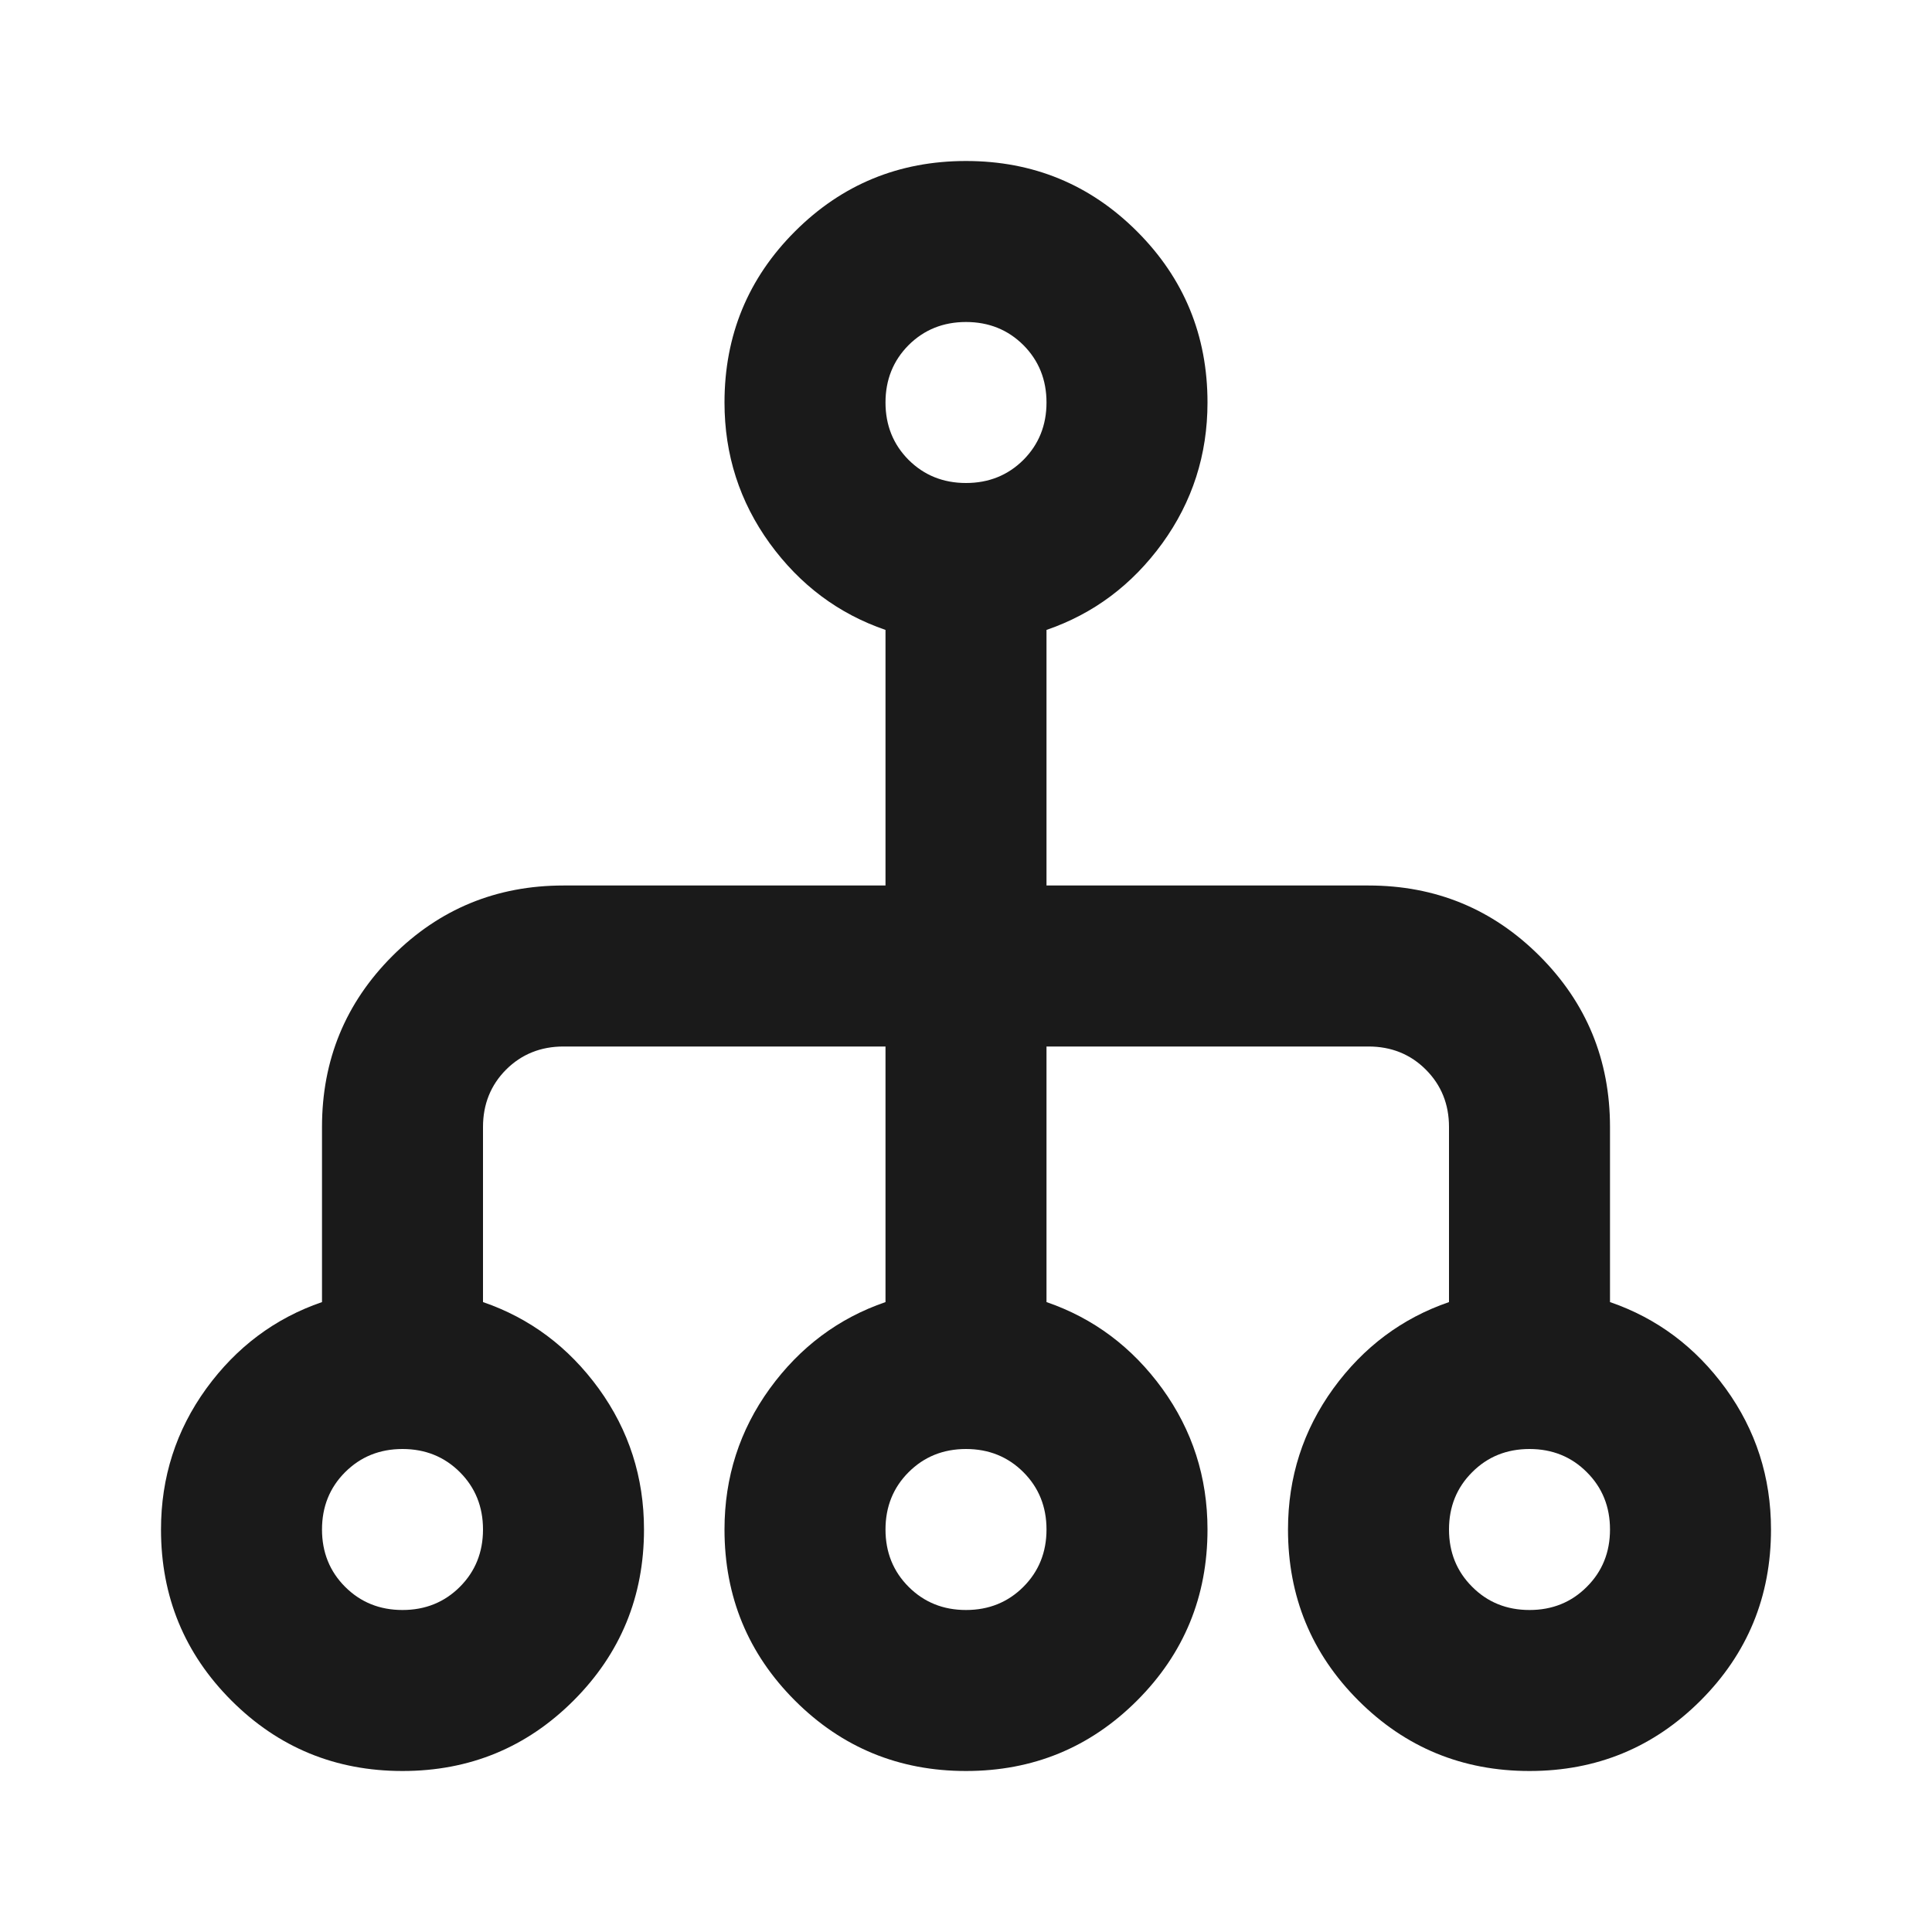 <svg xmlns="http://www.w3.org/2000/svg" width="24" height="24" viewBox="0 0 24 24" fill="none">
  <path d="M5 22C4.167 22 3.458 21.708 2.875 21.125C2.292 20.542 2 19.833 2 19C2 18.35 2.188 17.767 2.562 17.25C2.938 16.733 3.417 16.375 4 16.175V14C4 13.167 4.292 12.458 4.875 11.875C5.458 11.292 6.167 11 7 11H11V7.825C10.417 7.625 9.938 7.267 9.562 6.75C9.188 6.233 9 5.65 9 5C9 4.167 9.292 3.458 9.875 2.875C10.458 2.292 11.167 2 12 2C12.833 2 13.542 2.292 14.125 2.875C14.708 3.458 15 4.167 15 5C15 5.65 14.812 6.233 14.438 6.75C14.062 7.267 13.583 7.625 13 7.825V11H17C17.833 11 18.542 11.292 19.125 11.875C19.708 12.458 20 13.167 20 14V16.175C20.583 16.375 21.062 16.733 21.438 17.25C21.812 17.767 22 18.35 22 19C22 19.833 21.708 20.542 21.125 21.125C20.542 21.708 19.833 22 19 22C18.167 22 17.458 21.708 16.875 21.125C16.292 20.542 16 19.833 16 19C16 18.35 16.188 17.767 16.562 17.25C16.938 16.733 17.417 16.375 18 16.175V14C18 13.717 17.904 13.479 17.712 13.287C17.521 13.096 17.283 13 17 13H13V16.175C13.583 16.375 14.062 16.733 14.438 17.25C14.812 17.767 15 18.35 15 19C15 19.833 14.708 20.542 14.125 21.125C13.542 21.708 12.833 22 12 22C11.167 22 10.458 21.708 9.875 21.125C9.292 20.542 9 19.833 9 19C9 18.35 9.188 17.767 9.562 17.25C9.938 16.733 10.417 16.375 11 16.175V13H7C6.717 13 6.479 13.096 6.287 13.287C6.096 13.479 6 13.717 6 14V16.175C6.583 16.375 7.062 16.733 7.438 17.25C7.812 17.767 8 18.35 8 19C8 19.833 7.708 20.542 7.125 21.125C6.542 21.708 5.833 22 5 22ZM5 20C5.283 20 5.521 19.904 5.713 19.712C5.904 19.521 6 19.283 6 19C6 18.717 5.904 18.479 5.713 18.288C5.521 18.096 5.283 18 5 18C4.717 18 4.479 18.096 4.287 18.288C4.096 18.479 4 18.717 4 19C4 19.283 4.096 19.521 4.287 19.712C4.479 19.904 4.717 20 5 20ZM12 20C12.283 20 12.521 19.904 12.713 19.712C12.904 19.521 13 19.283 13 19C13 18.717 12.904 18.479 12.713 18.288C12.521 18.096 12.283 18 12 18C11.717 18 11.479 18.096 11.287 18.288C11.096 18.479 11 18.717 11 19C11 19.283 11.096 19.521 11.287 19.712C11.479 19.904 11.717 20 12 20ZM19 20C19.283 20 19.521 19.904 19.712 19.712C19.904 19.521 20 19.283 20 19C20 18.717 19.904 18.479 19.712 18.288C19.521 18.096 19.283 18 19 18C18.717 18 18.479 18.096 18.288 18.288C18.096 18.479 18 18.717 18 19C18 19.283 18.096 19.521 18.288 19.712C18.479 19.904 18.717 20 19 20ZM12 6C12.283 6 12.521 5.904 12.713 5.713C12.904 5.521 13 5.283 13 5C13 4.717 12.904 4.479 12.713 4.287C12.521 4.096 12.283 4 12 4C11.717 4 11.479 4.096 11.287 4.287C11.096 4.479 11 4.717 11 5C11 5.283 11.096 5.521 11.287 5.713C11.479 5.904 11.717 6 12 6Z" fill="#1A1A1A"/>
</svg>